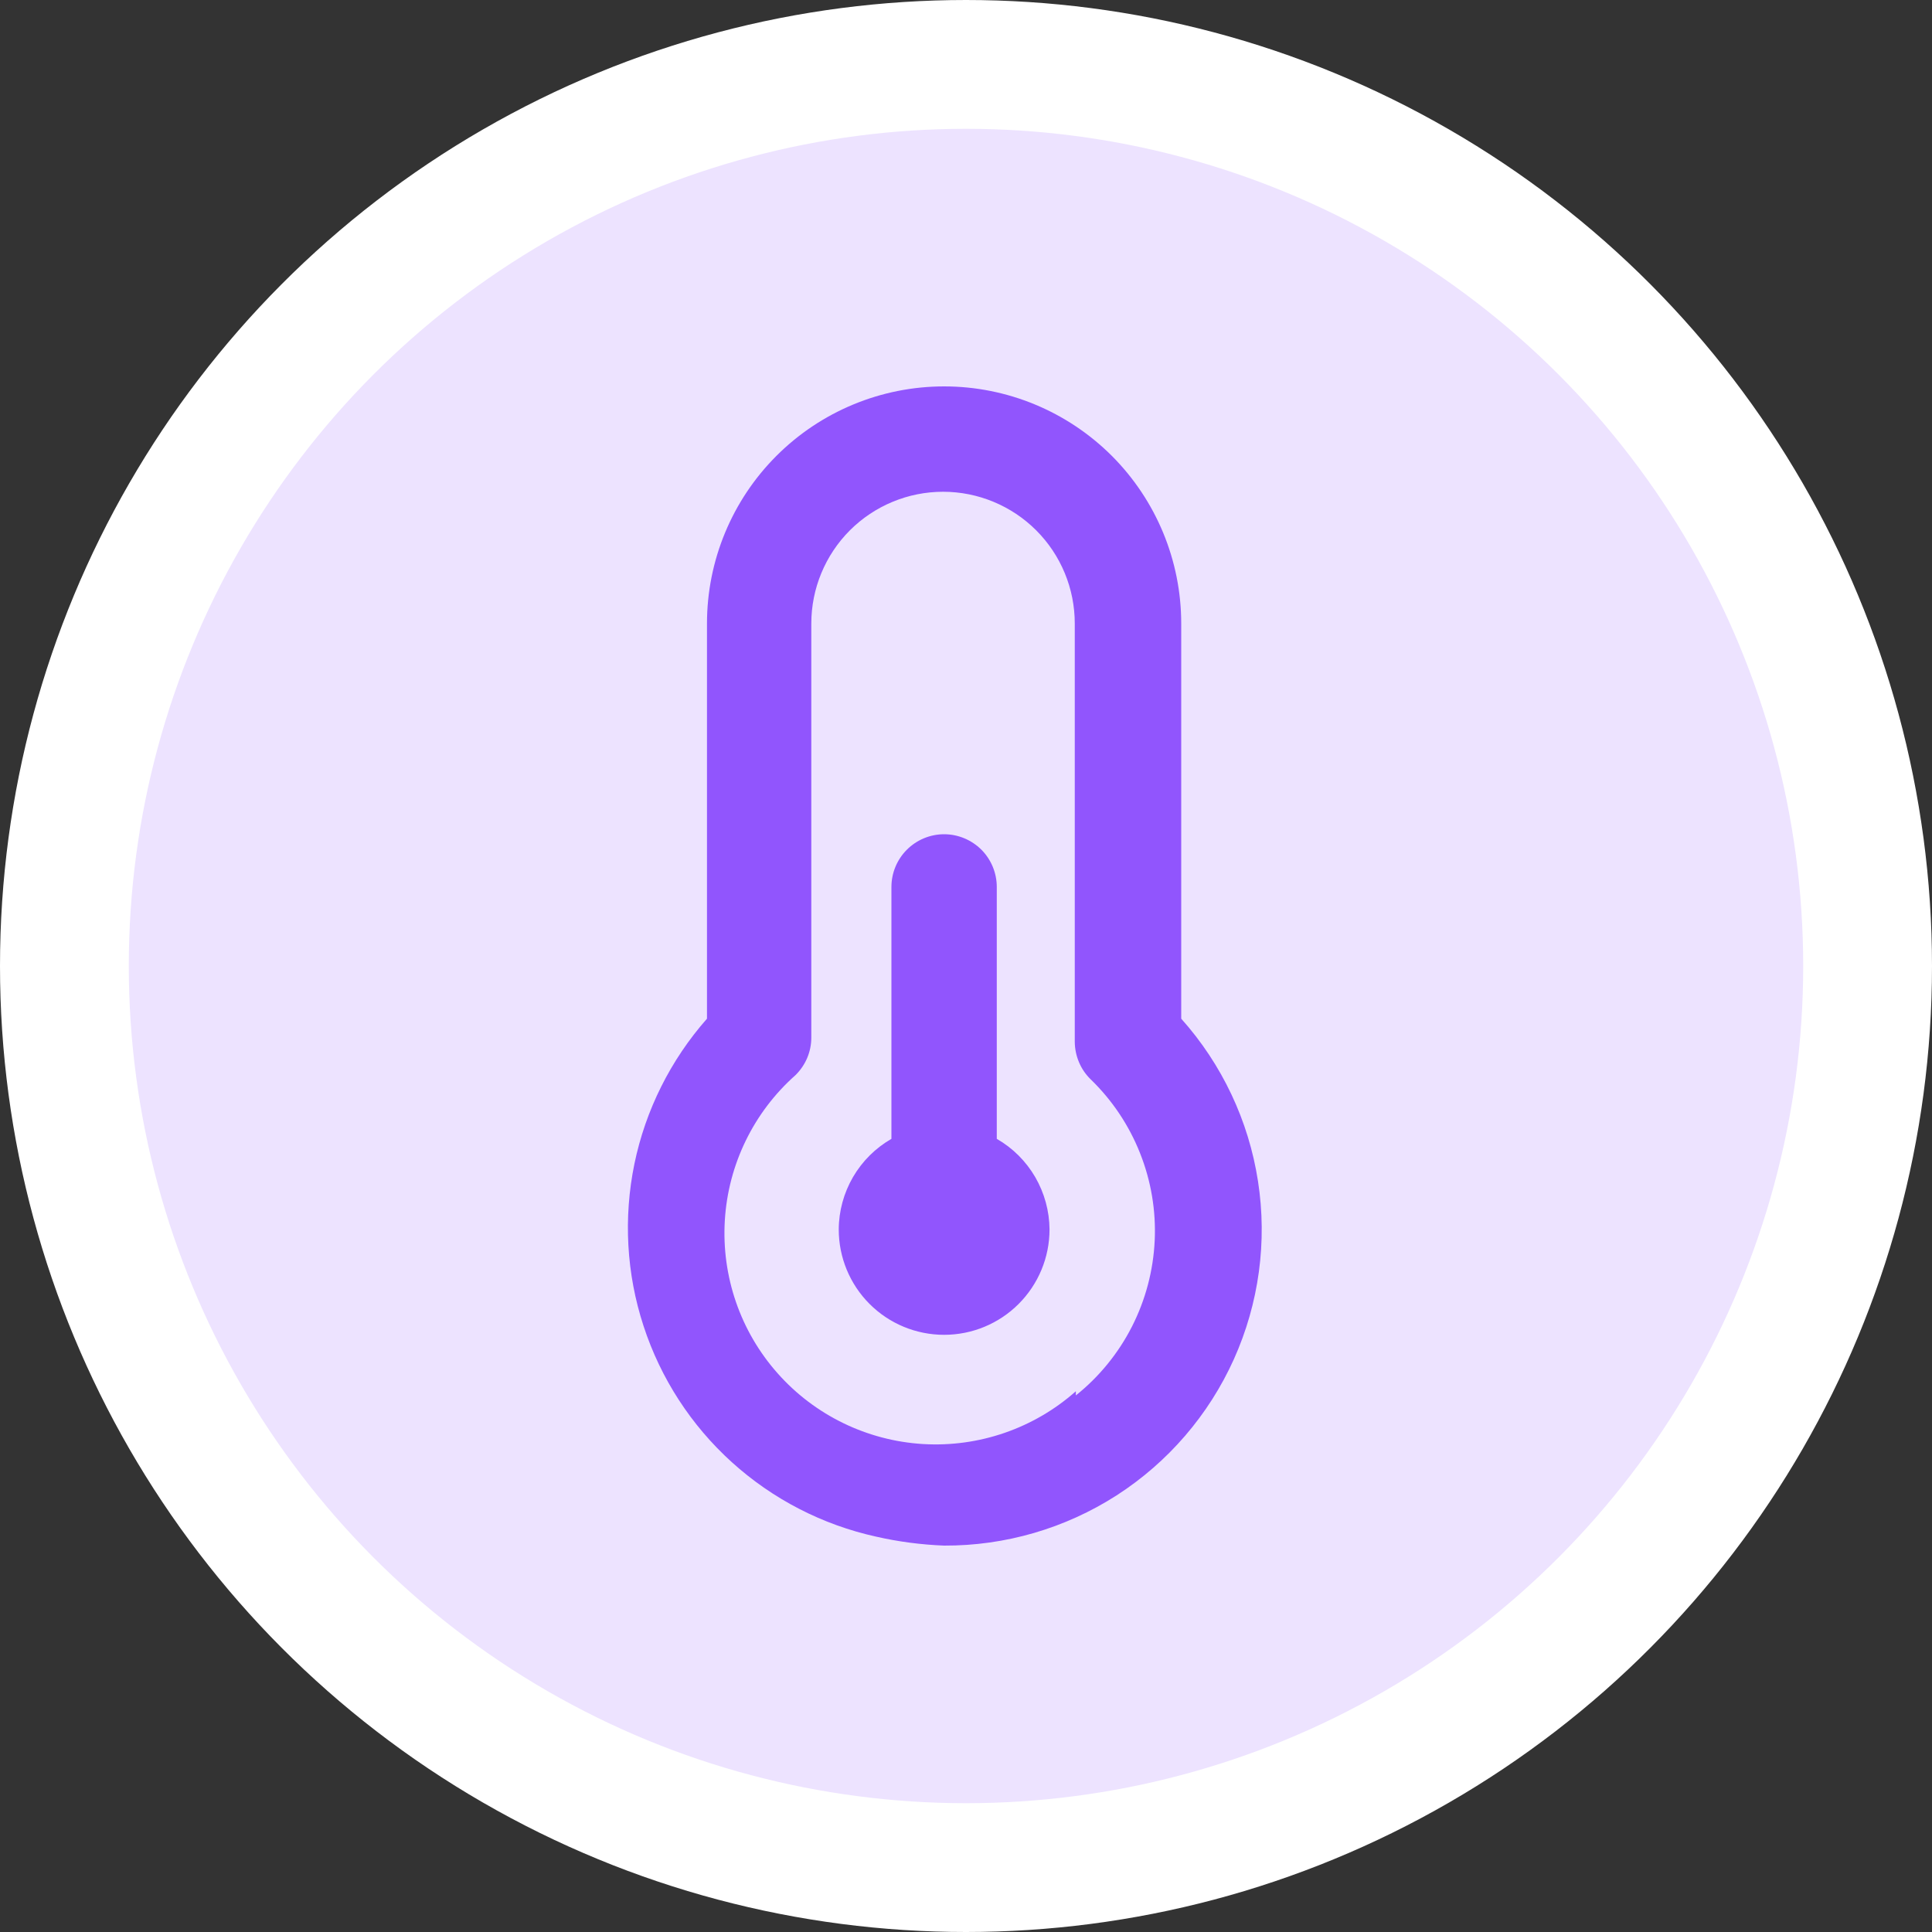 <svg width="30" height="30" viewBox="0 0 30 30" fill="none" xmlns="http://www.w3.org/2000/svg">
<rect x="0" y="0" width="30" height="30" fill="#333333" stroke="none"/>
<circle cx="15" cy="15" r="14" fill="#EDE3FF" stroke="white" stroke-width="2"/>
<path d="M15.478 17.684V13.773C15.478 13.556 15.392 13.348 15.239 13.194C15.085 13.041 14.877 12.954 14.66 12.954C14.443 12.954 14.235 13.041 14.082 13.194C13.928 13.348 13.842 13.556 13.842 13.773V17.684C13.595 17.826 13.389 18.031 13.245 18.278C13.102 18.525 13.025 18.805 13.024 19.091C13.024 19.525 13.196 19.941 13.503 20.248C13.81 20.555 14.226 20.727 14.66 20.727C15.094 20.727 15.51 20.555 15.817 20.248C16.124 19.941 16.297 19.525 16.297 19.091C16.295 18.805 16.218 18.525 16.075 18.278C15.931 18.031 15.726 17.826 15.478 17.684ZM18.342 15.818V9.682C18.342 8.705 17.954 7.769 17.264 7.078C16.573 6.388 15.637 6 14.66 6C13.684 6 12.747 6.388 12.057 7.078C11.366 7.769 10.978 8.705 10.978 9.682V15.818C10.413 16.459 10.024 17.236 9.851 18.073C9.679 18.91 9.727 19.778 9.993 20.59C10.258 21.403 10.731 22.132 11.364 22.705C11.998 23.279 12.77 23.677 13.605 23.861C13.951 23.94 14.305 23.986 14.66 24C15.61 24.004 16.54 23.733 17.339 23.22C18.137 22.706 18.77 21.971 19.16 21.105C19.549 20.239 19.68 19.279 19.534 18.341C19.389 17.402 18.975 16.526 18.342 15.818ZM16.706 21.603C16.055 22.18 15.201 22.475 14.332 22.423C13.464 22.37 12.652 21.976 12.075 21.325C11.497 20.674 11.203 19.82 11.255 18.951C11.307 18.083 11.702 17.271 12.353 16.694C12.43 16.618 12.492 16.527 12.534 16.428C12.576 16.328 12.598 16.221 12.598 16.113V9.682C12.598 9.139 12.814 8.619 13.197 8.235C13.581 7.852 14.101 7.636 14.644 7.636C15.186 7.636 15.707 7.852 16.09 8.235C16.474 8.619 16.689 9.139 16.689 9.682V16.178C16.69 16.286 16.712 16.393 16.754 16.493C16.796 16.593 16.857 16.683 16.935 16.759C17.269 17.082 17.531 17.473 17.702 17.905C17.874 18.337 17.952 18.801 17.93 19.265C17.908 19.73 17.788 20.184 17.577 20.599C17.366 21.013 17.069 21.378 16.706 21.668V21.603Z" fill="#9155FD"/>
</svg>
